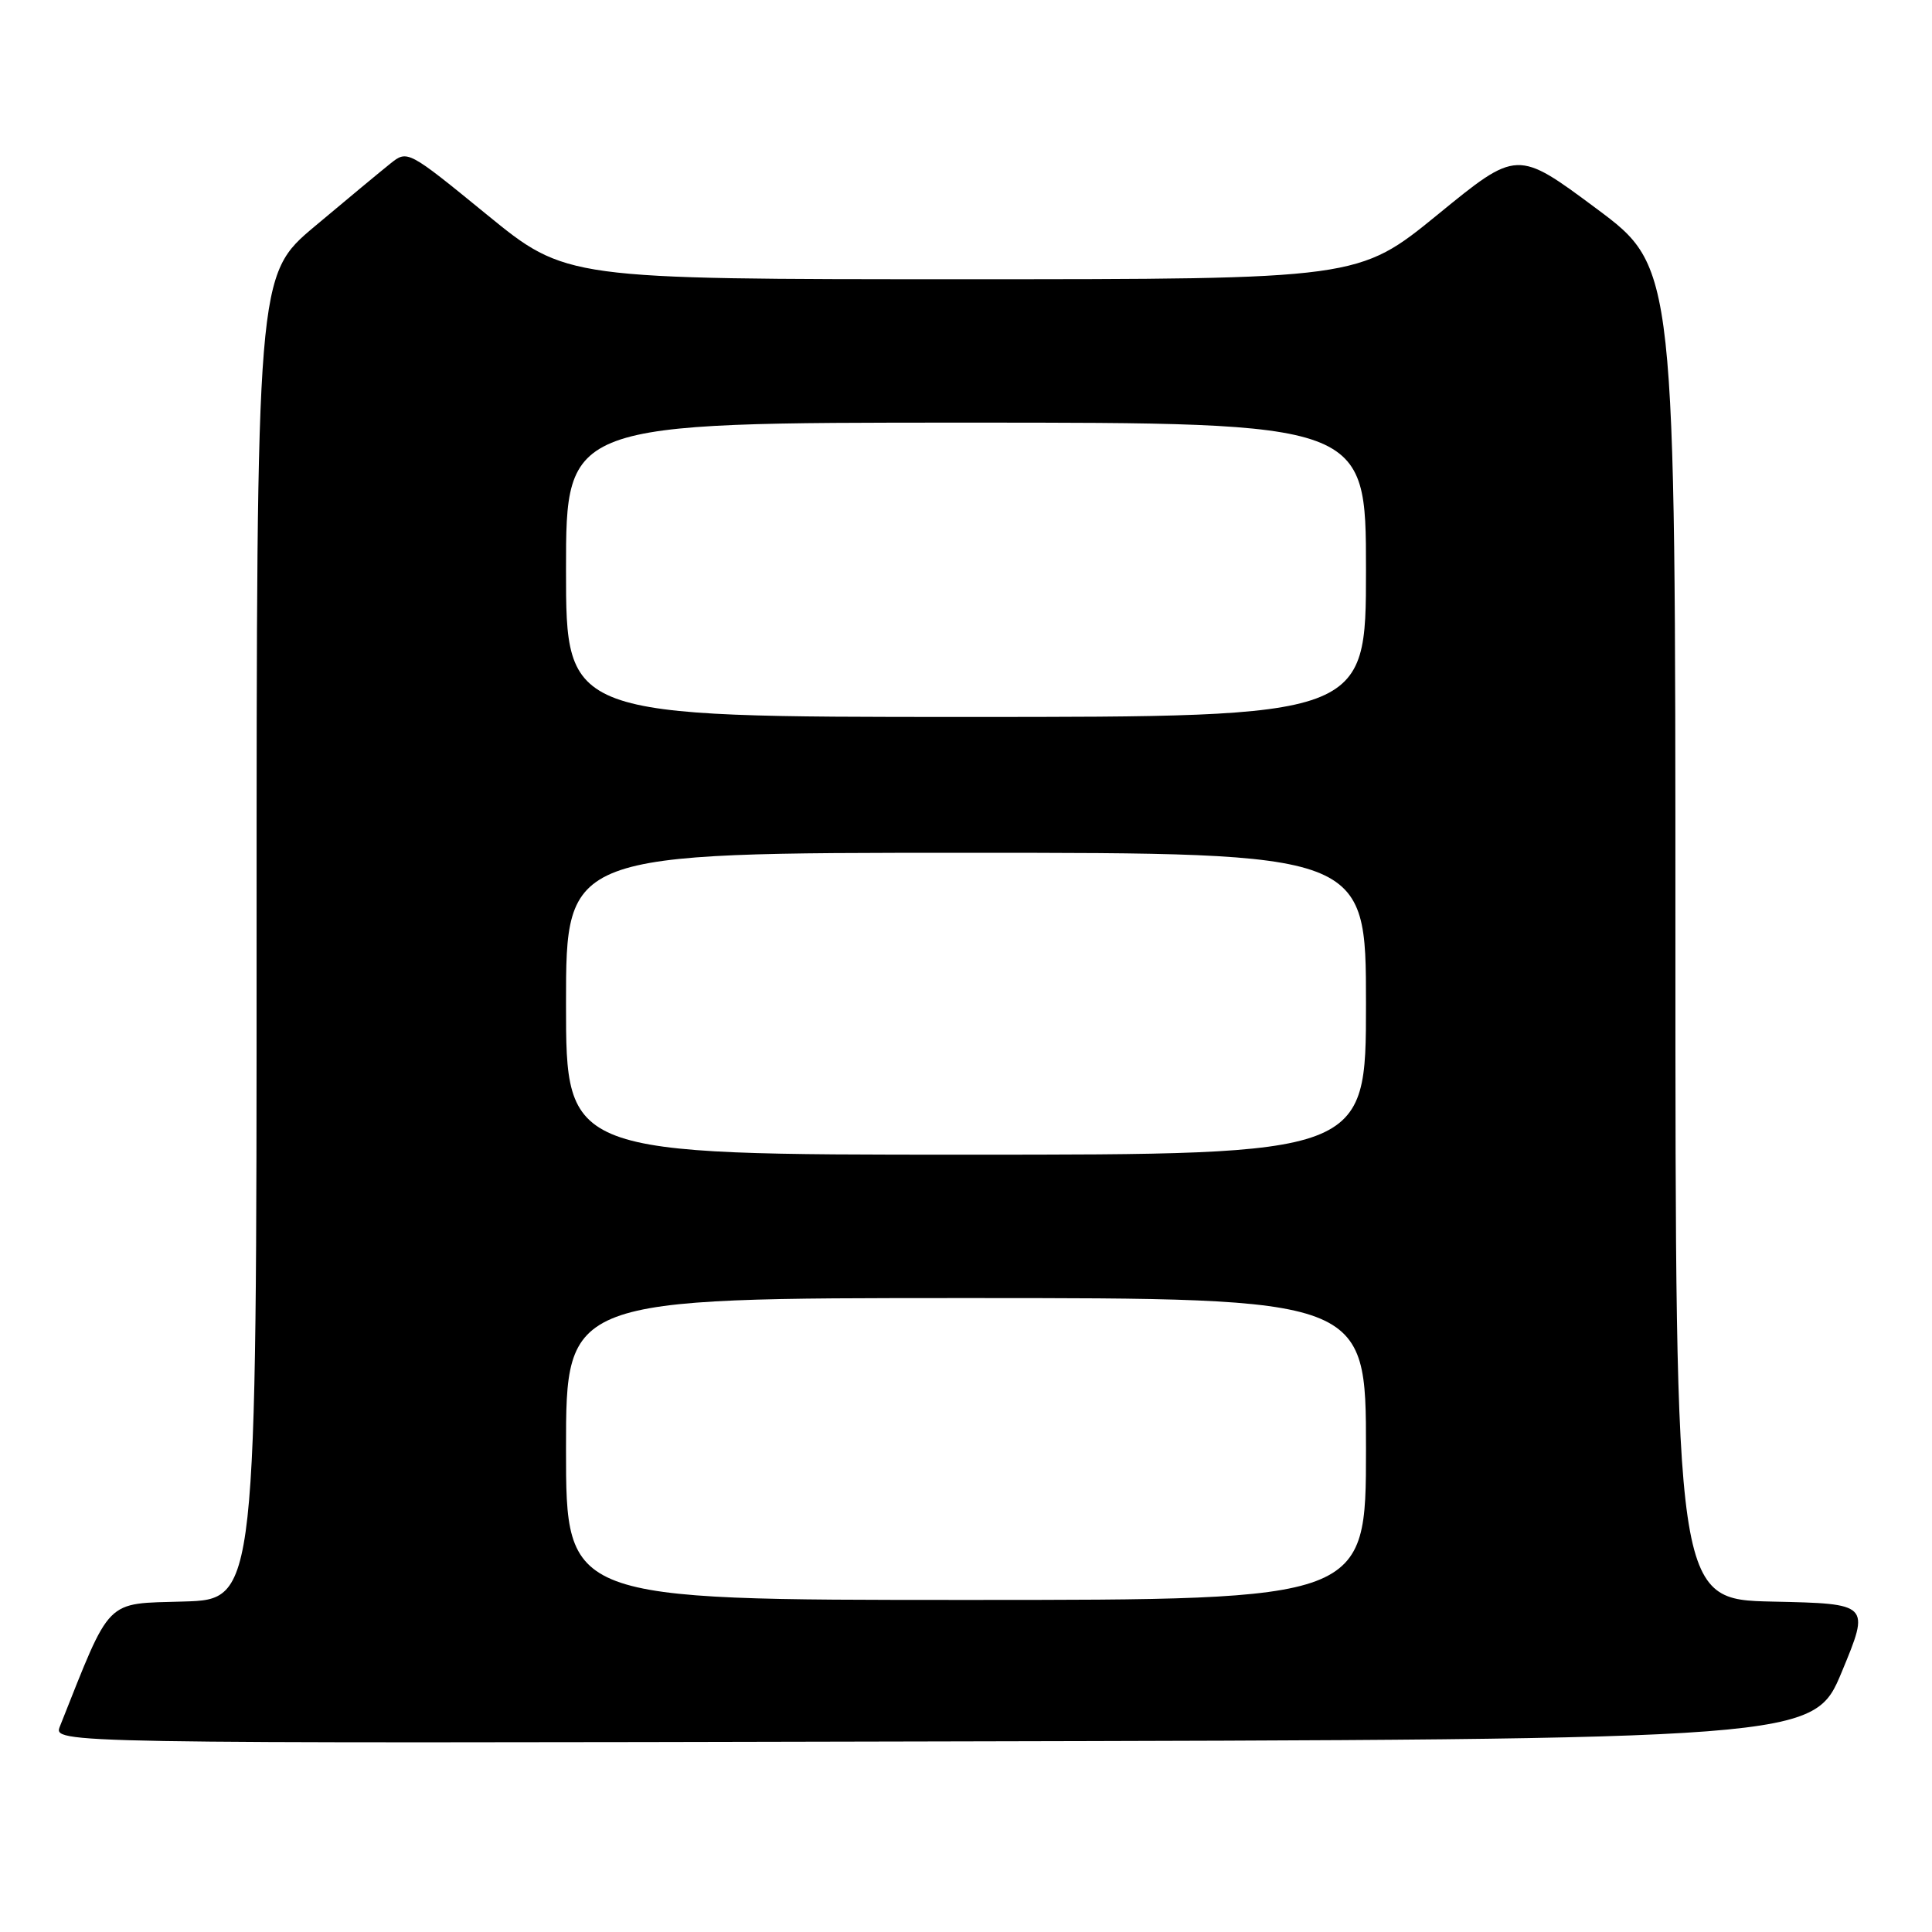 <?xml version="1.0" encoding="UTF-8" standalone="no"?>
<!DOCTYPE svg PUBLIC "-//W3C//DTD SVG 1.1//EN" "http://www.w3.org/Graphics/SVG/1.1/DTD/svg11.dtd" >
<svg xmlns="http://www.w3.org/2000/svg" xmlns:xlink="http://www.w3.org/1999/xlink" version="1.1" viewBox="0 0 256 256">
 <g >
 <path fill="currentColor"
d=" M 244.06 221.50 C 247.79 212.50 247.79 212.50 234.90 212.22 C 222.00 211.94 222.00 211.94 222.00 123.68 C 222.00 35.43 222.00 35.43 211.52 27.63 C 201.03 19.83 201.03 19.83 190.52 28.42 C 180.00 37.00 180.00 37.00 127.50 37.00 C 75.00 37.00 75.00 37.00 64.50 28.43 C 54.04 19.89 53.99 19.86 51.72 21.68 C 50.47 22.68 45.97 26.41 41.72 29.98 C 34.00 36.46 34.00 36.46 34.00 124.19 C 34.00 211.93 34.00 211.93 24.33 212.21 C 13.80 212.53 14.80 211.51 7.94 228.75 C 7.05 231.01 7.05 231.01 123.68 230.75 C 240.32 230.50 240.32 230.50 244.06 221.50 Z  M 75.00 192.00 C 75.00 172.00 75.00 172.00 128.00 172.00 C 181.00 172.00 181.00 172.00 181.00 192.00 C 181.00 212.00 181.00 212.00 128.00 212.00 C 75.00 212.00 75.00 212.00 75.00 192.00 Z  M 75.00 133.00 C 75.00 113.00 75.00 113.00 128.00 113.00 C 181.00 113.00 181.00 113.00 181.00 133.00 C 181.00 153.00 181.00 153.00 128.00 153.00 C 75.00 153.00 75.00 153.00 75.00 133.00 Z  M 75.00 75.50 C 75.00 56.00 75.00 56.00 128.00 56.00 C 181.00 56.00 181.00 56.00 181.00 75.50 C 181.00 95.00 181.00 95.00 128.00 95.00 C 75.00 95.00 75.00 95.00 75.00 75.50 Z "/>
</g>
</svg>